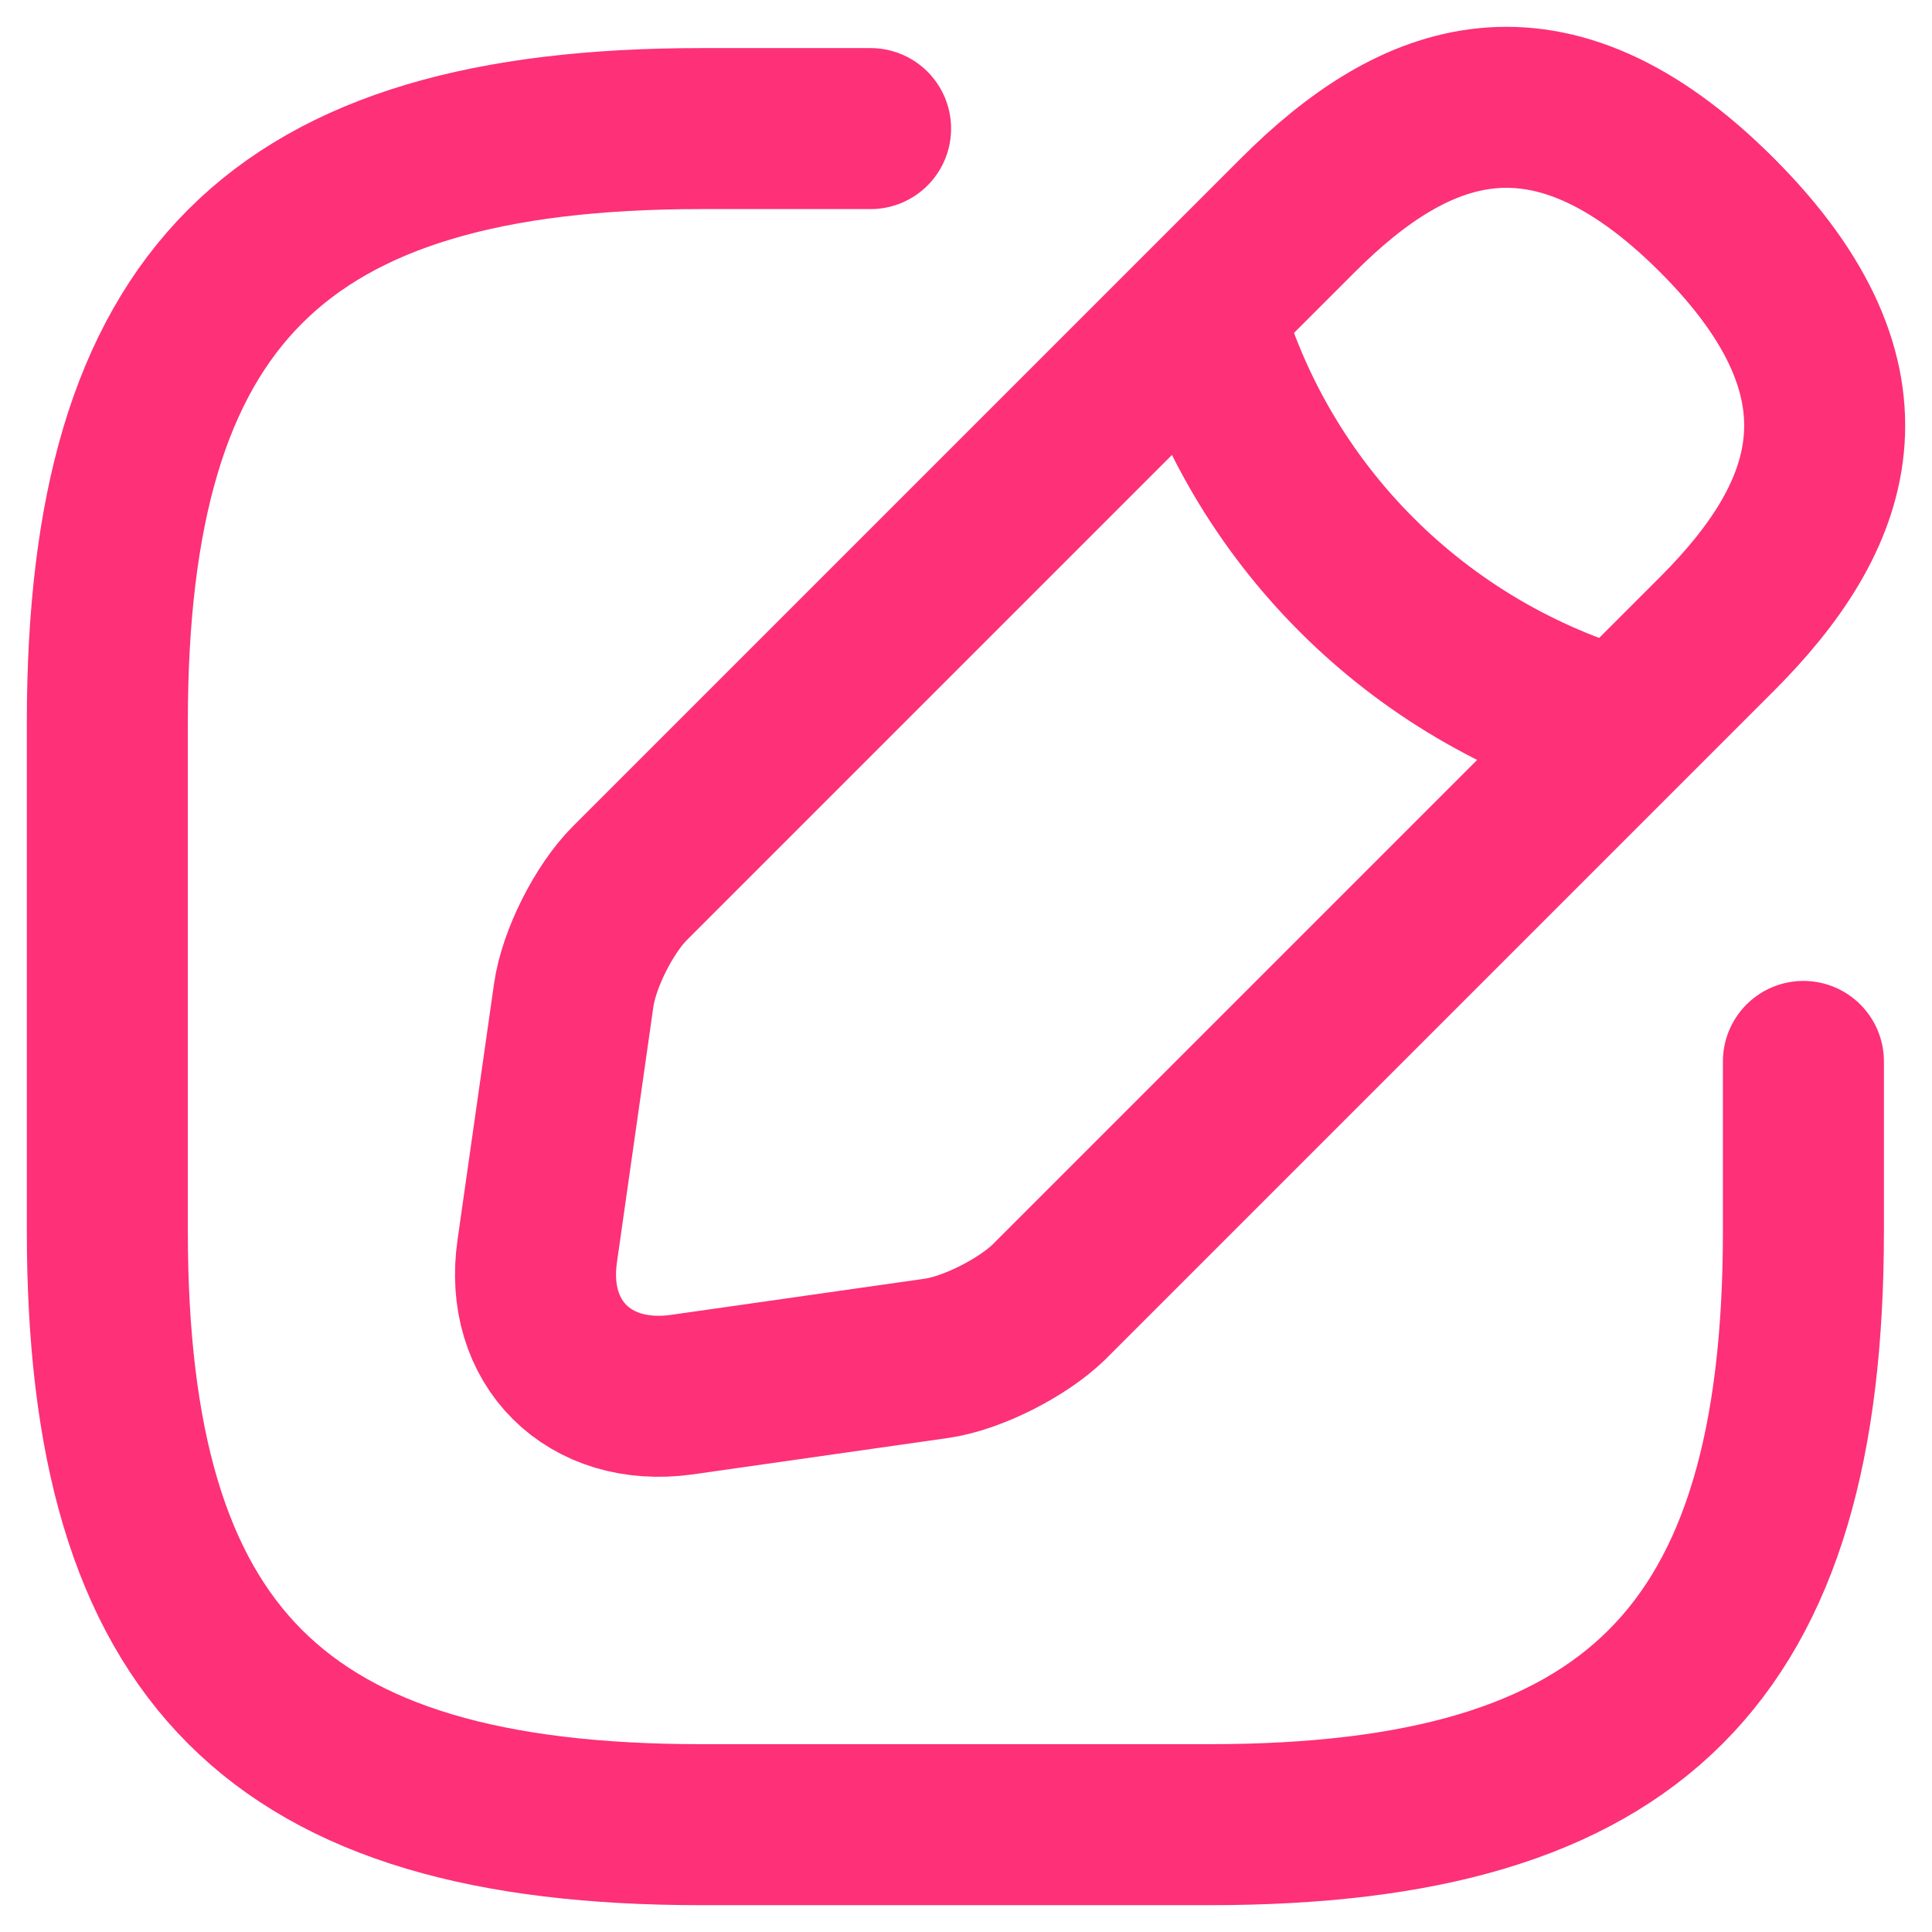 <svg width="18" height="18" viewBox="0 0 18 18" fill="none" xmlns="http://www.w3.org/2000/svg">
<path d="M8.111 1.198H6.531C2.58 1.198 1 2.779 1 6.729V11.47C1 15.42 2.58 17 6.531 17H11.271C15.221 17 16.802 15.42 16.802 11.47V9.889M11.2 2.897C11.729 4.785 13.207 6.263 15.103 6.8M12.093 2.004L5.867 8.23C5.63 8.467 5.393 8.933 5.345 9.273L5.006 11.651C4.879 12.512 5.488 13.113 6.349 12.994L8.727 12.655C9.059 12.607 9.525 12.37 9.77 12.133L15.996 5.907C17.07 4.833 17.576 3.585 15.996 2.004C14.415 0.424 13.167 0.93 12.093 2.004Z" stroke="#FD3078" stroke-width="1.5" stroke-miterlimit="10" stroke-linecap="round" stroke-linejoin="round"/>
</svg>
